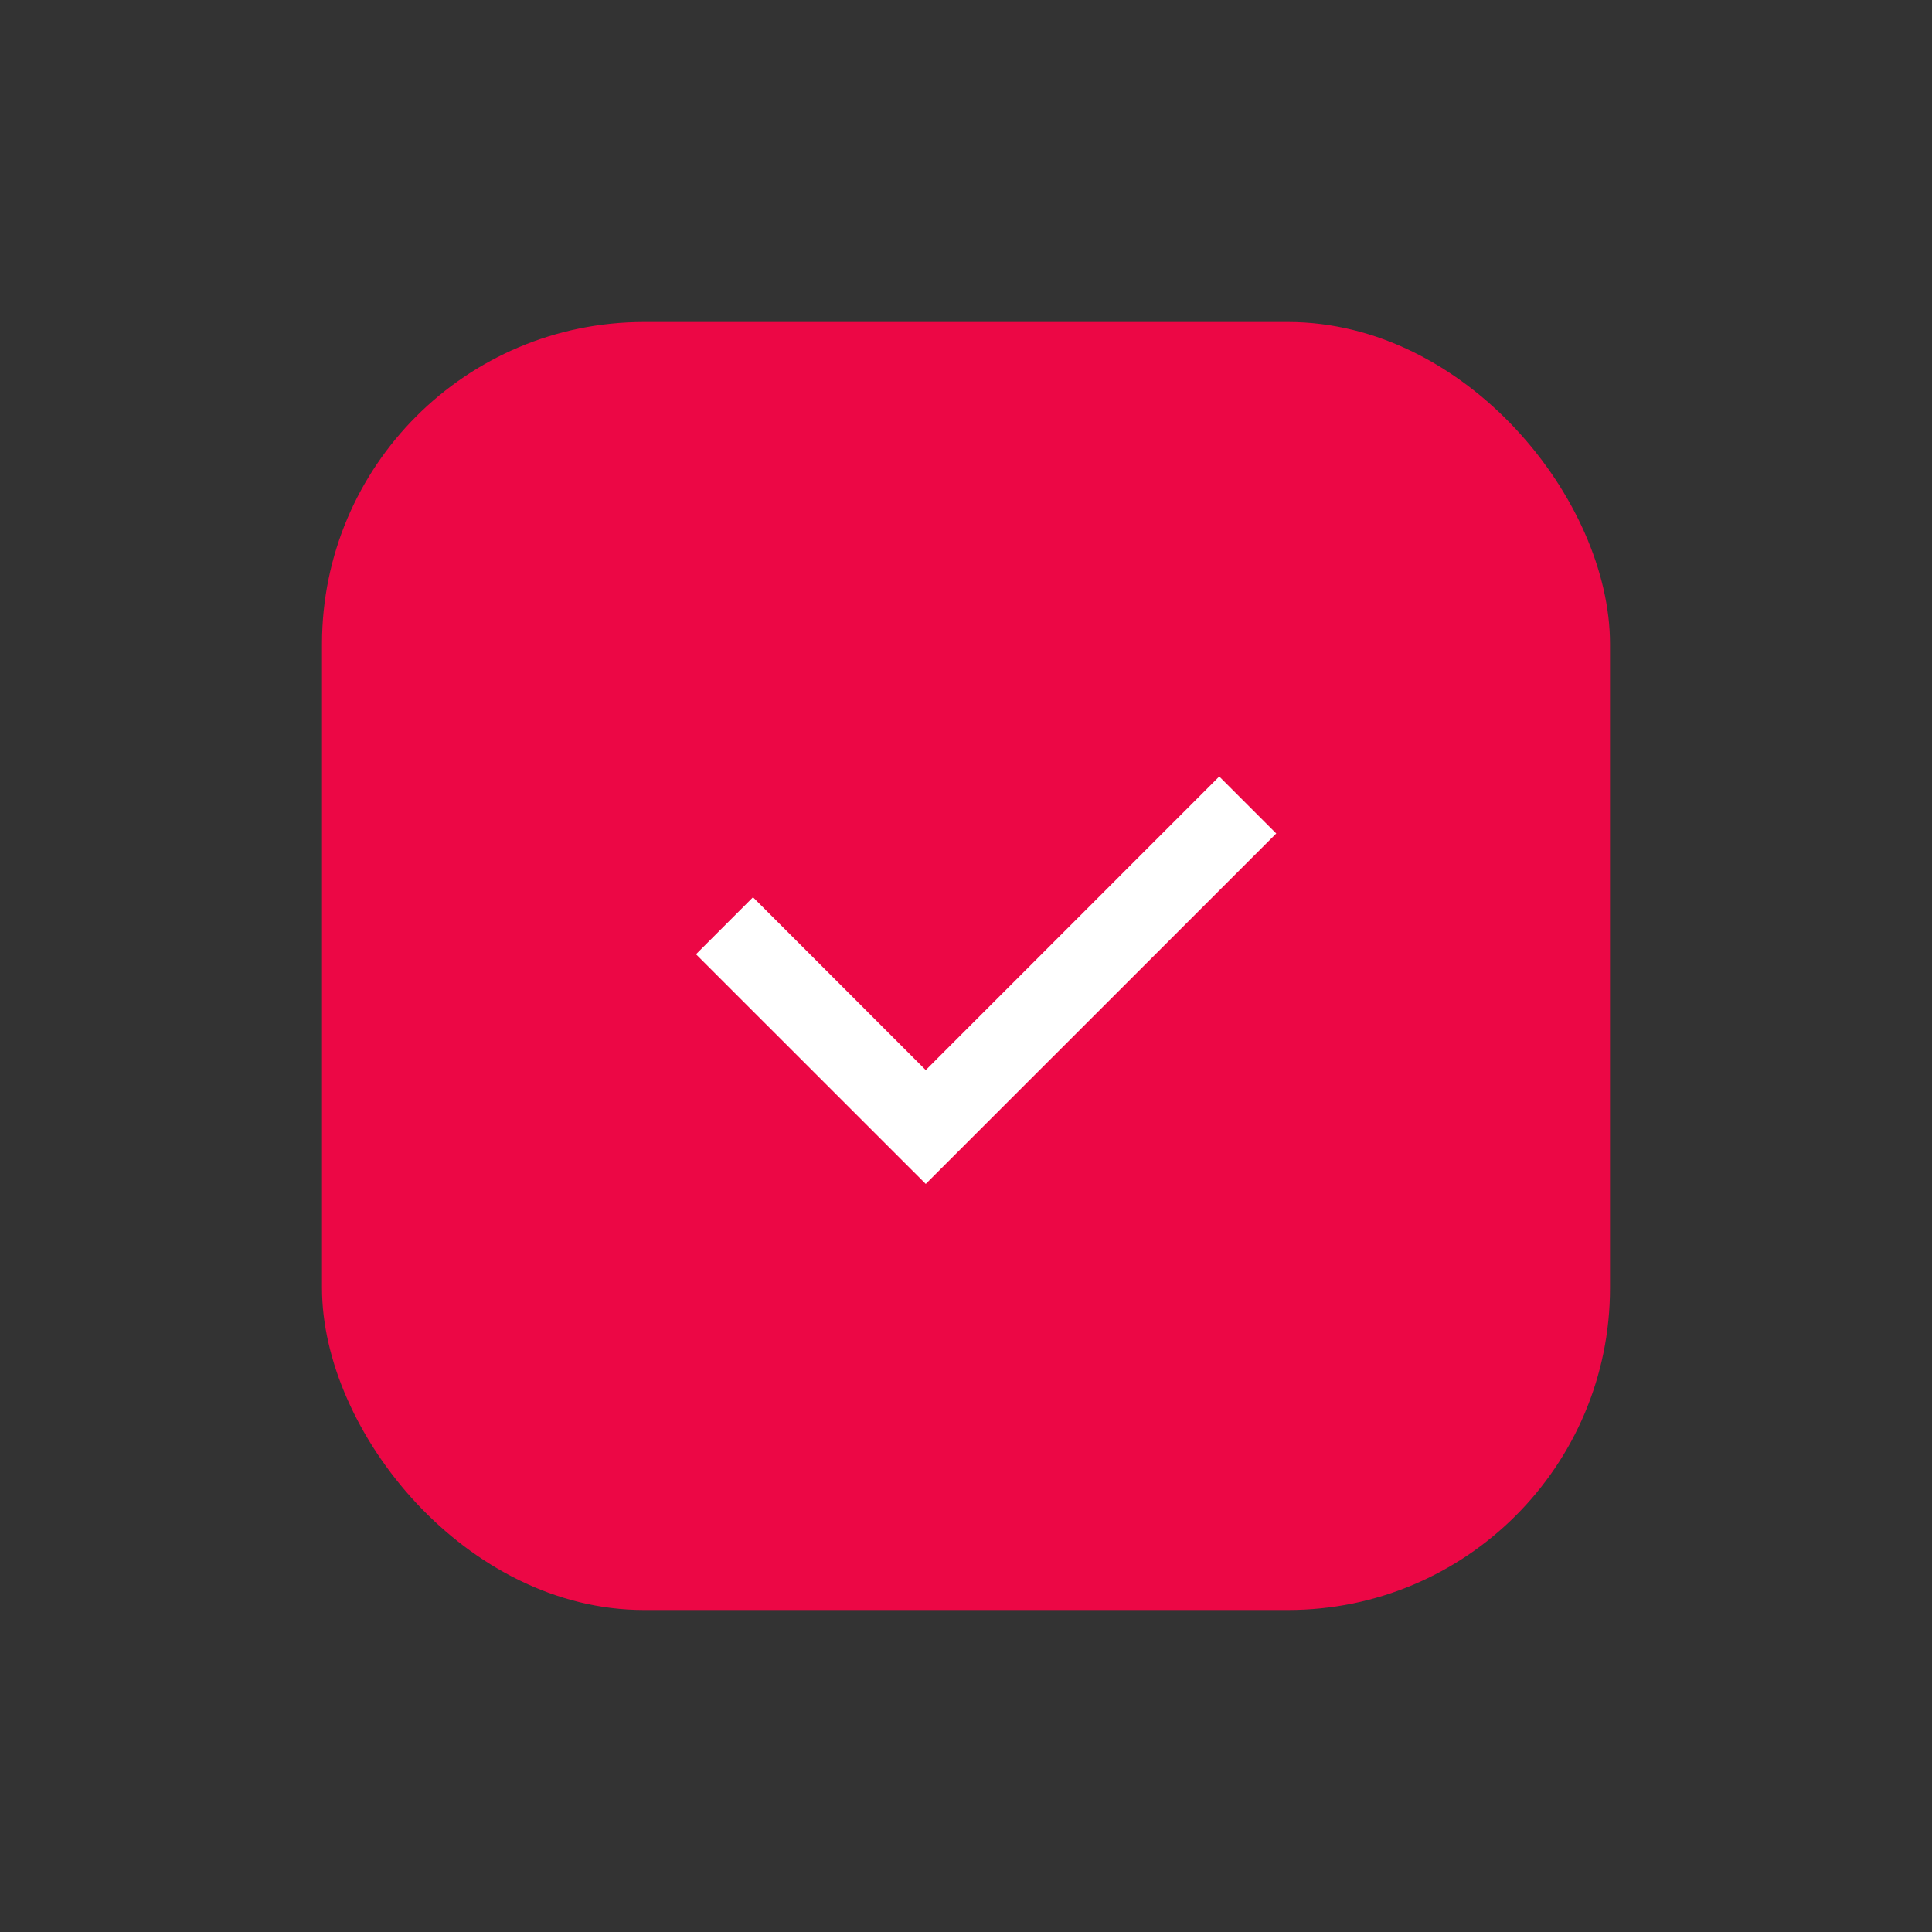 <svg width="24" height="24" viewBox="0 0 24 24" fill="none" xmlns="http://www.w3.org/2000/svg">
<rect x="0" y="0" width="24" height="24" fill="#333333" stroke="none"/>
<rect x="4" y="4" width="16" height="16" rx="4" fill="#EC0745"/>
<path fill-rule="evenodd" clip-rule="evenodd" d="M15.854 10.354L11.5 14.707L8.646 11.854L9.354 11.146L11.5 13.293L15.146 9.646L15.854 10.354Z" fill="#fff"/>
</svg>
